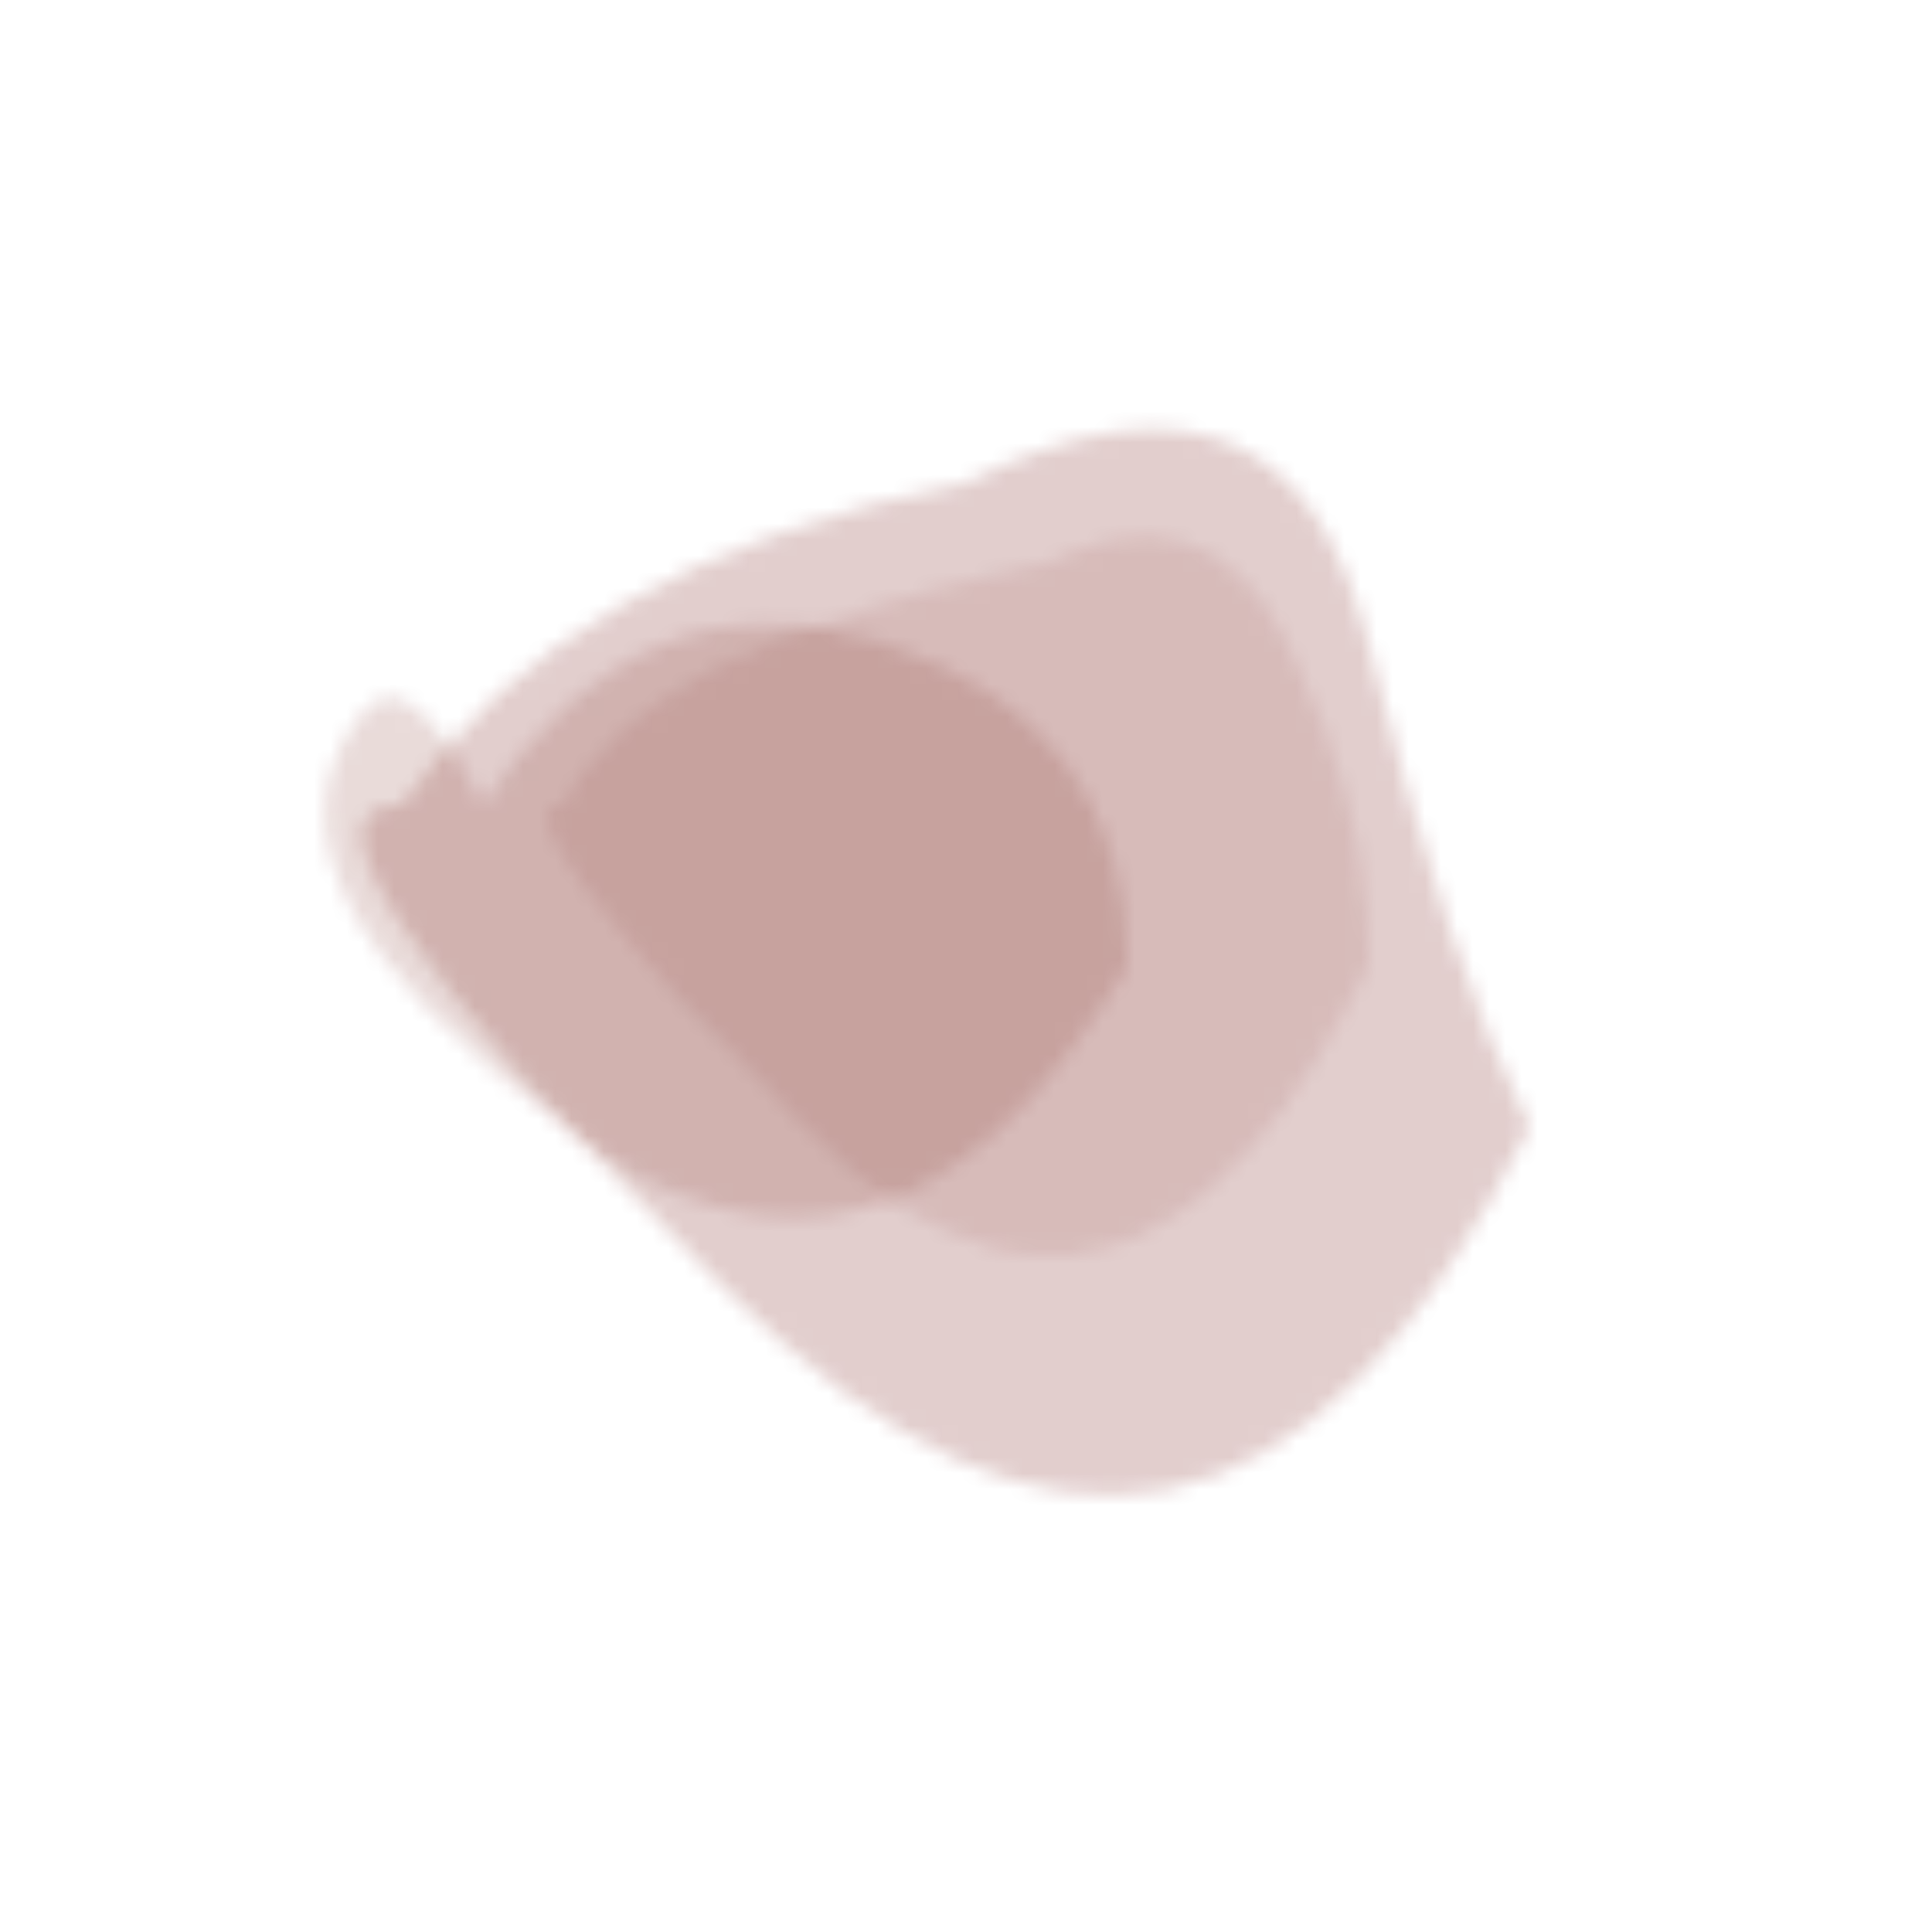 <svg xmlns="http://www.w3.org/2000/svg" width="120" height="120" viewBox="0 0 120 120">
  <defs>
    <pattern id="paisleyPattern" patternUnits="userSpaceOnUse" width="120" height="120">
      <path d="M60,30 Q80,20 85,40 T95,70 Q75,110 45,80 T25,50 Q35,35 60,30" fill="#6f0e06" opacity="0.2" />
      <path d="M65,35 Q75,30 80,40 T85,60 Q70,90 50,70 T35,50 Q40,40 65,35" fill="#6f0e06" opacity="0.1" />
      <path d="M30,50 Q40,35 55,40 T70,60 Q55,85 35,70 T22,45 Q25,40 30,50" fill="#6f0e06" opacity="0.15" />
    </pattern>
  </defs>
  <rect width="100%" height="100%" fill="url(#paisleyPattern)" />
</svg> 